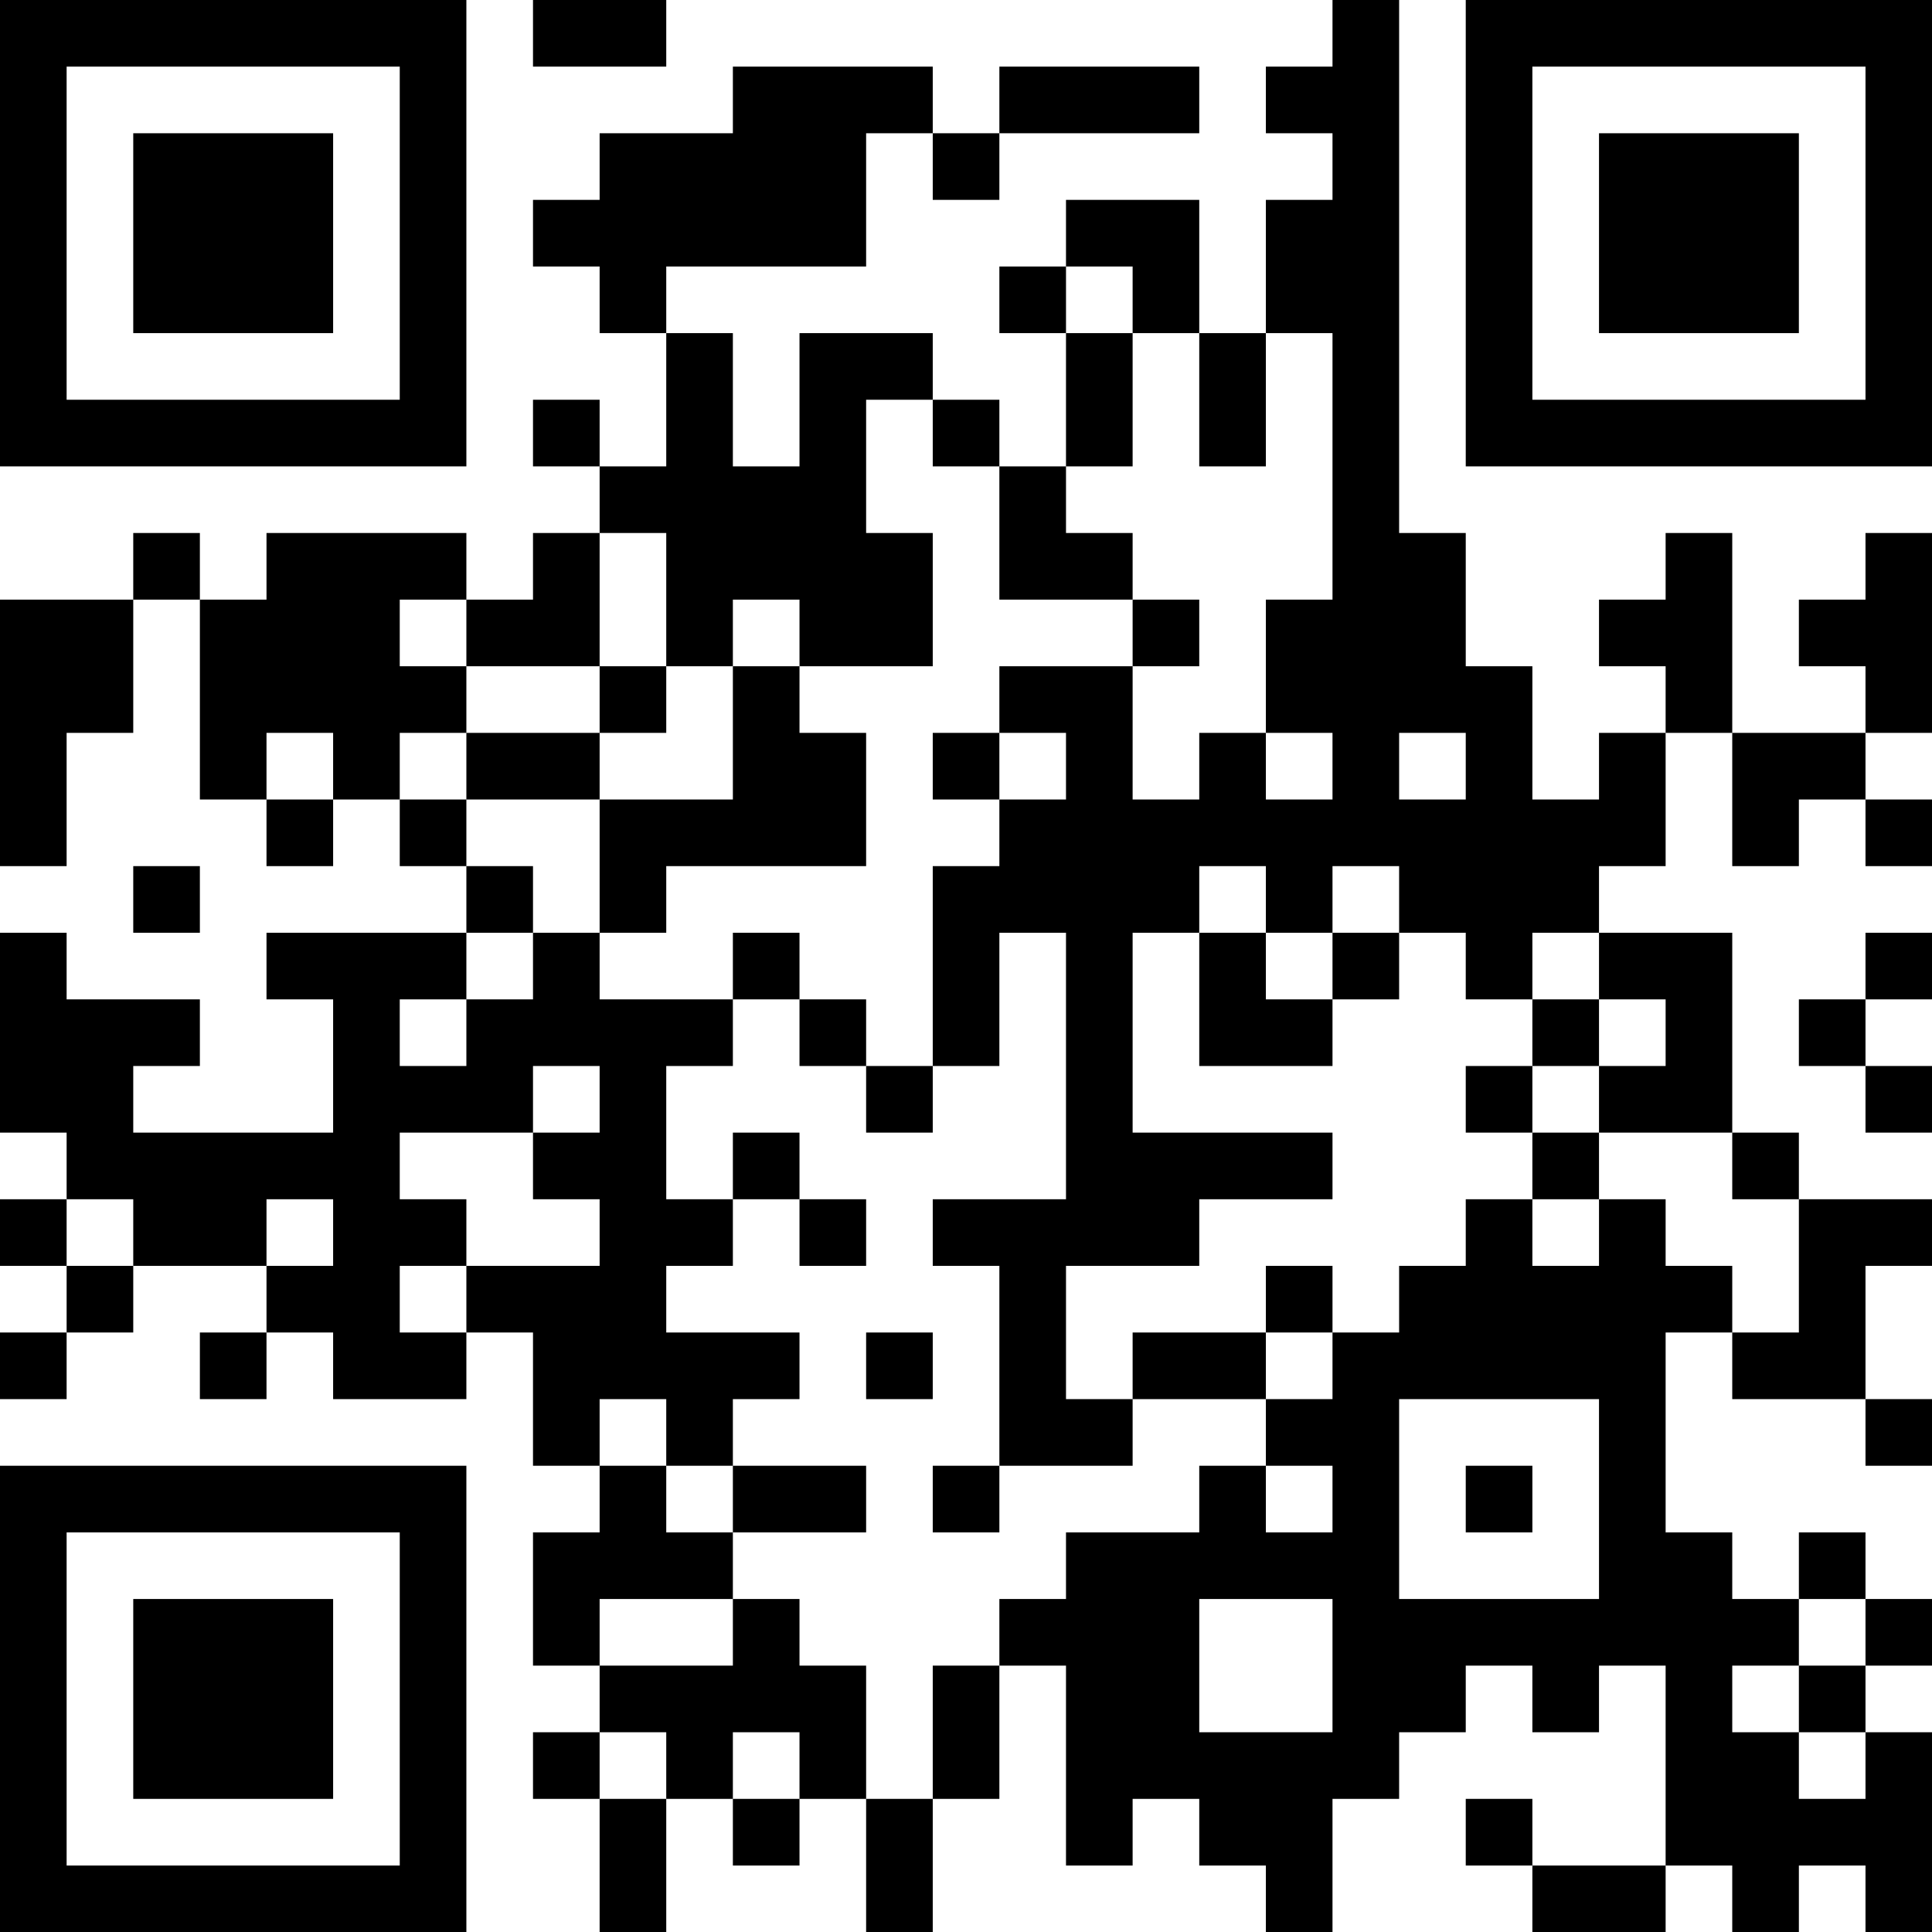 <?xml version="1.0" encoding="UTF-8"?>
<svg xmlns="http://www.w3.org/2000/svg" version="1.1" width="200" height="200" viewBox="0 0 200 200"><rect x="0" y="0" width="200" height="200" fill="#ffffff"/><g transform="scale(6.897)"><g transform="translate(0,0)"><path fill-rule="evenodd" d="M8 0L8 1L10 1L10 0ZM20 0L20 1L19 1L19 2L20 2L20 3L19 3L19 5L18 5L18 3L16 3L16 4L15 4L15 5L16 5L16 7L15 7L15 6L14 6L14 5L12 5L12 7L11 7L11 5L10 5L10 4L13 4L13 2L14 2L14 3L15 3L15 2L18 2L18 1L15 1L15 2L14 2L14 1L11 1L11 2L9 2L9 3L8 3L8 4L9 4L9 5L10 5L10 7L9 7L9 6L8 6L8 7L9 7L9 8L8 8L8 9L7 9L7 8L4 8L4 9L3 9L3 8L2 8L2 9L0 9L0 13L1 13L1 11L2 11L2 9L3 9L3 12L4 12L4 13L5 13L5 12L6 12L6 13L7 13L7 14L4 14L4 15L5 15L5 17L2 17L2 16L3 16L3 15L1 15L1 14L0 14L0 17L1 17L1 18L0 18L0 19L1 19L1 20L0 20L0 21L1 21L1 20L2 20L2 19L4 19L4 20L3 20L3 21L4 21L4 20L5 20L5 21L7 21L7 20L8 20L8 22L9 22L9 23L8 23L8 25L9 25L9 26L8 26L8 27L9 27L9 29L10 29L10 27L11 27L11 28L12 28L12 27L13 27L13 29L14 29L14 27L15 27L15 25L16 25L16 28L17 28L17 27L18 27L18 28L19 28L19 29L20 29L20 27L21 27L21 26L22 26L22 25L23 25L23 26L24 26L24 25L25 25L25 28L23 28L23 27L22 27L22 28L23 28L23 29L25 29L25 28L26 28L26 29L27 29L27 28L28 28L28 29L29 29L29 26L28 26L28 25L29 25L29 24L28 24L28 23L27 23L27 24L26 24L26 23L25 23L25 20L26 20L26 21L28 21L28 22L29 22L29 21L28 21L28 19L29 19L29 18L27 18L27 17L26 17L26 14L24 14L24 13L25 13L25 11L26 11L26 13L27 13L27 12L28 12L28 13L29 13L29 12L28 12L28 11L29 11L29 8L28 8L28 9L27 9L27 10L28 10L28 11L26 11L26 8L25 8L25 9L24 9L24 10L25 10L25 11L24 11L24 12L23 12L23 10L22 10L22 8L21 8L21 0ZM16 4L16 5L17 5L17 7L16 7L16 8L17 8L17 9L15 9L15 7L14 7L14 6L13 6L13 8L14 8L14 10L12 10L12 9L11 9L11 10L10 10L10 8L9 8L9 10L7 10L7 9L6 9L6 10L7 10L7 11L6 11L6 12L7 12L7 13L8 13L8 14L7 14L7 15L6 15L6 16L7 16L7 15L8 15L8 14L9 14L9 15L11 15L11 16L10 16L10 18L11 18L11 19L10 19L10 20L12 20L12 21L11 21L11 22L10 22L10 21L9 21L9 22L10 22L10 23L11 23L11 24L9 24L9 25L11 25L11 24L12 24L12 25L13 25L13 27L14 27L14 25L15 25L15 24L16 24L16 23L18 23L18 22L19 22L19 23L20 23L20 22L19 22L19 21L20 21L20 20L21 20L21 19L22 19L22 18L23 18L23 19L24 19L24 18L25 18L25 19L26 19L26 20L27 20L27 18L26 18L26 17L24 17L24 16L25 16L25 15L24 15L24 14L23 14L23 15L22 15L22 14L21 14L21 13L20 13L20 14L19 14L19 13L18 13L18 14L17 14L17 17L20 17L20 18L18 18L18 19L16 19L16 21L17 21L17 22L15 22L15 19L14 19L14 18L16 18L16 14L15 14L15 16L14 16L14 13L15 13L15 12L16 12L16 11L15 11L15 10L17 10L17 12L18 12L18 11L19 11L19 12L20 12L20 11L19 11L19 9L20 9L20 5L19 5L19 7L18 7L18 5L17 5L17 4ZM17 9L17 10L18 10L18 9ZM9 10L9 11L7 11L7 12L9 12L9 14L10 14L10 13L13 13L13 11L12 11L12 10L11 10L11 12L9 12L9 11L10 11L10 10ZM4 11L4 12L5 12L5 11ZM14 11L14 12L15 12L15 11ZM21 11L21 12L22 12L22 11ZM2 13L2 14L3 14L3 13ZM11 14L11 15L12 15L12 16L13 16L13 17L14 17L14 16L13 16L13 15L12 15L12 14ZM18 14L18 16L20 16L20 15L21 15L21 14L20 14L20 15L19 15L19 14ZM28 14L28 15L27 15L27 16L28 16L28 17L29 17L29 16L28 16L28 15L29 15L29 14ZM23 15L23 16L22 16L22 17L23 17L23 18L24 18L24 17L23 17L23 16L24 16L24 15ZM8 16L8 17L6 17L6 18L7 18L7 19L6 19L6 20L7 20L7 19L9 19L9 18L8 18L8 17L9 17L9 16ZM11 17L11 18L12 18L12 19L13 19L13 18L12 18L12 17ZM1 18L1 19L2 19L2 18ZM4 18L4 19L5 19L5 18ZM19 19L19 20L17 20L17 21L19 21L19 20L20 20L20 19ZM13 20L13 21L14 21L14 20ZM21 21L21 24L24 24L24 21ZM11 22L11 23L13 23L13 22ZM14 22L14 23L15 23L15 22ZM22 22L22 23L23 23L23 22ZM18 24L18 26L20 26L20 24ZM27 24L27 25L26 25L26 26L27 26L27 27L28 27L28 26L27 26L27 25L28 25L28 24ZM9 26L9 27L10 27L10 26ZM11 26L11 27L12 27L12 26ZM0 0L0 7L7 7L7 0ZM1 1L1 6L6 6L6 1ZM2 2L2 5L5 5L5 2ZM22 0L22 7L29 7L29 0ZM23 1L23 6L28 6L28 1ZM24 2L24 5L27 5L27 2ZM0 22L0 29L7 29L7 22ZM1 23L1 28L6 28L6 23ZM2 24L2 27L5 27L5 24Z" fill="#000000"/></g></g></svg>
